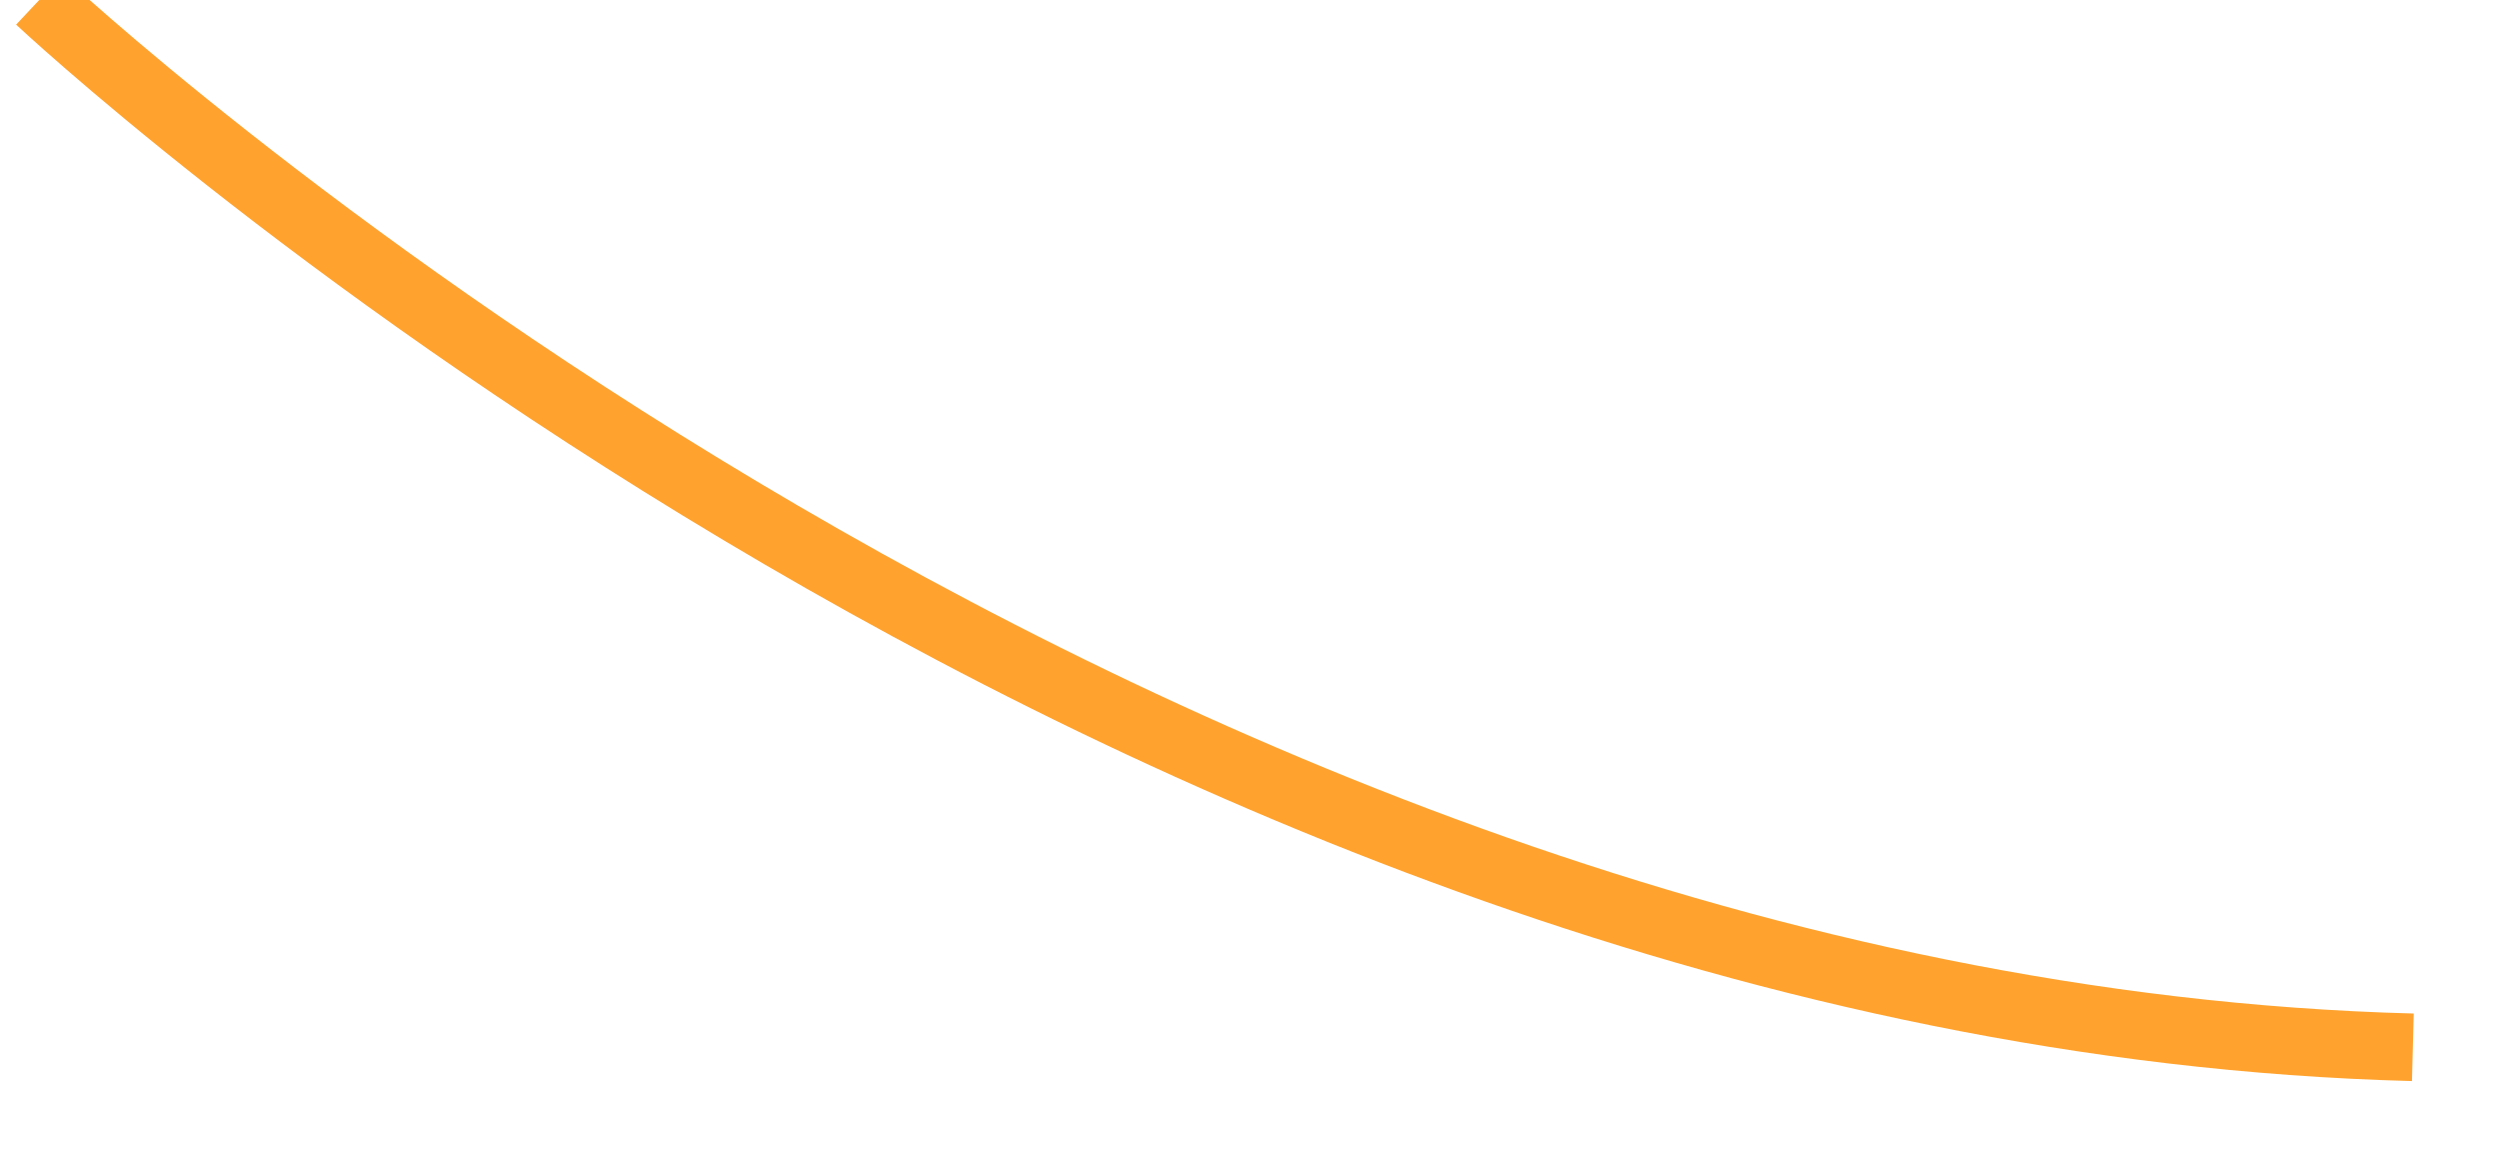﻿<?xml version="1.0" encoding="utf-8"?>
<svg version="1.1" xmlns:xlink="http://www.w3.org/1999/xlink" width="37px" height="17px" xmlns="http://www.w3.org/2000/svg">
  <g transform="matrix(1 0 0 1 -52 -136 )">
    <path d="M 0.581 0  C 0.581 0  16.548 15  35.71 15.5  " stroke-width="1" stroke="#ffa32e" fill="none" transform="matrix(1 0 0 1 52 136 )" />
  </g>
</svg>